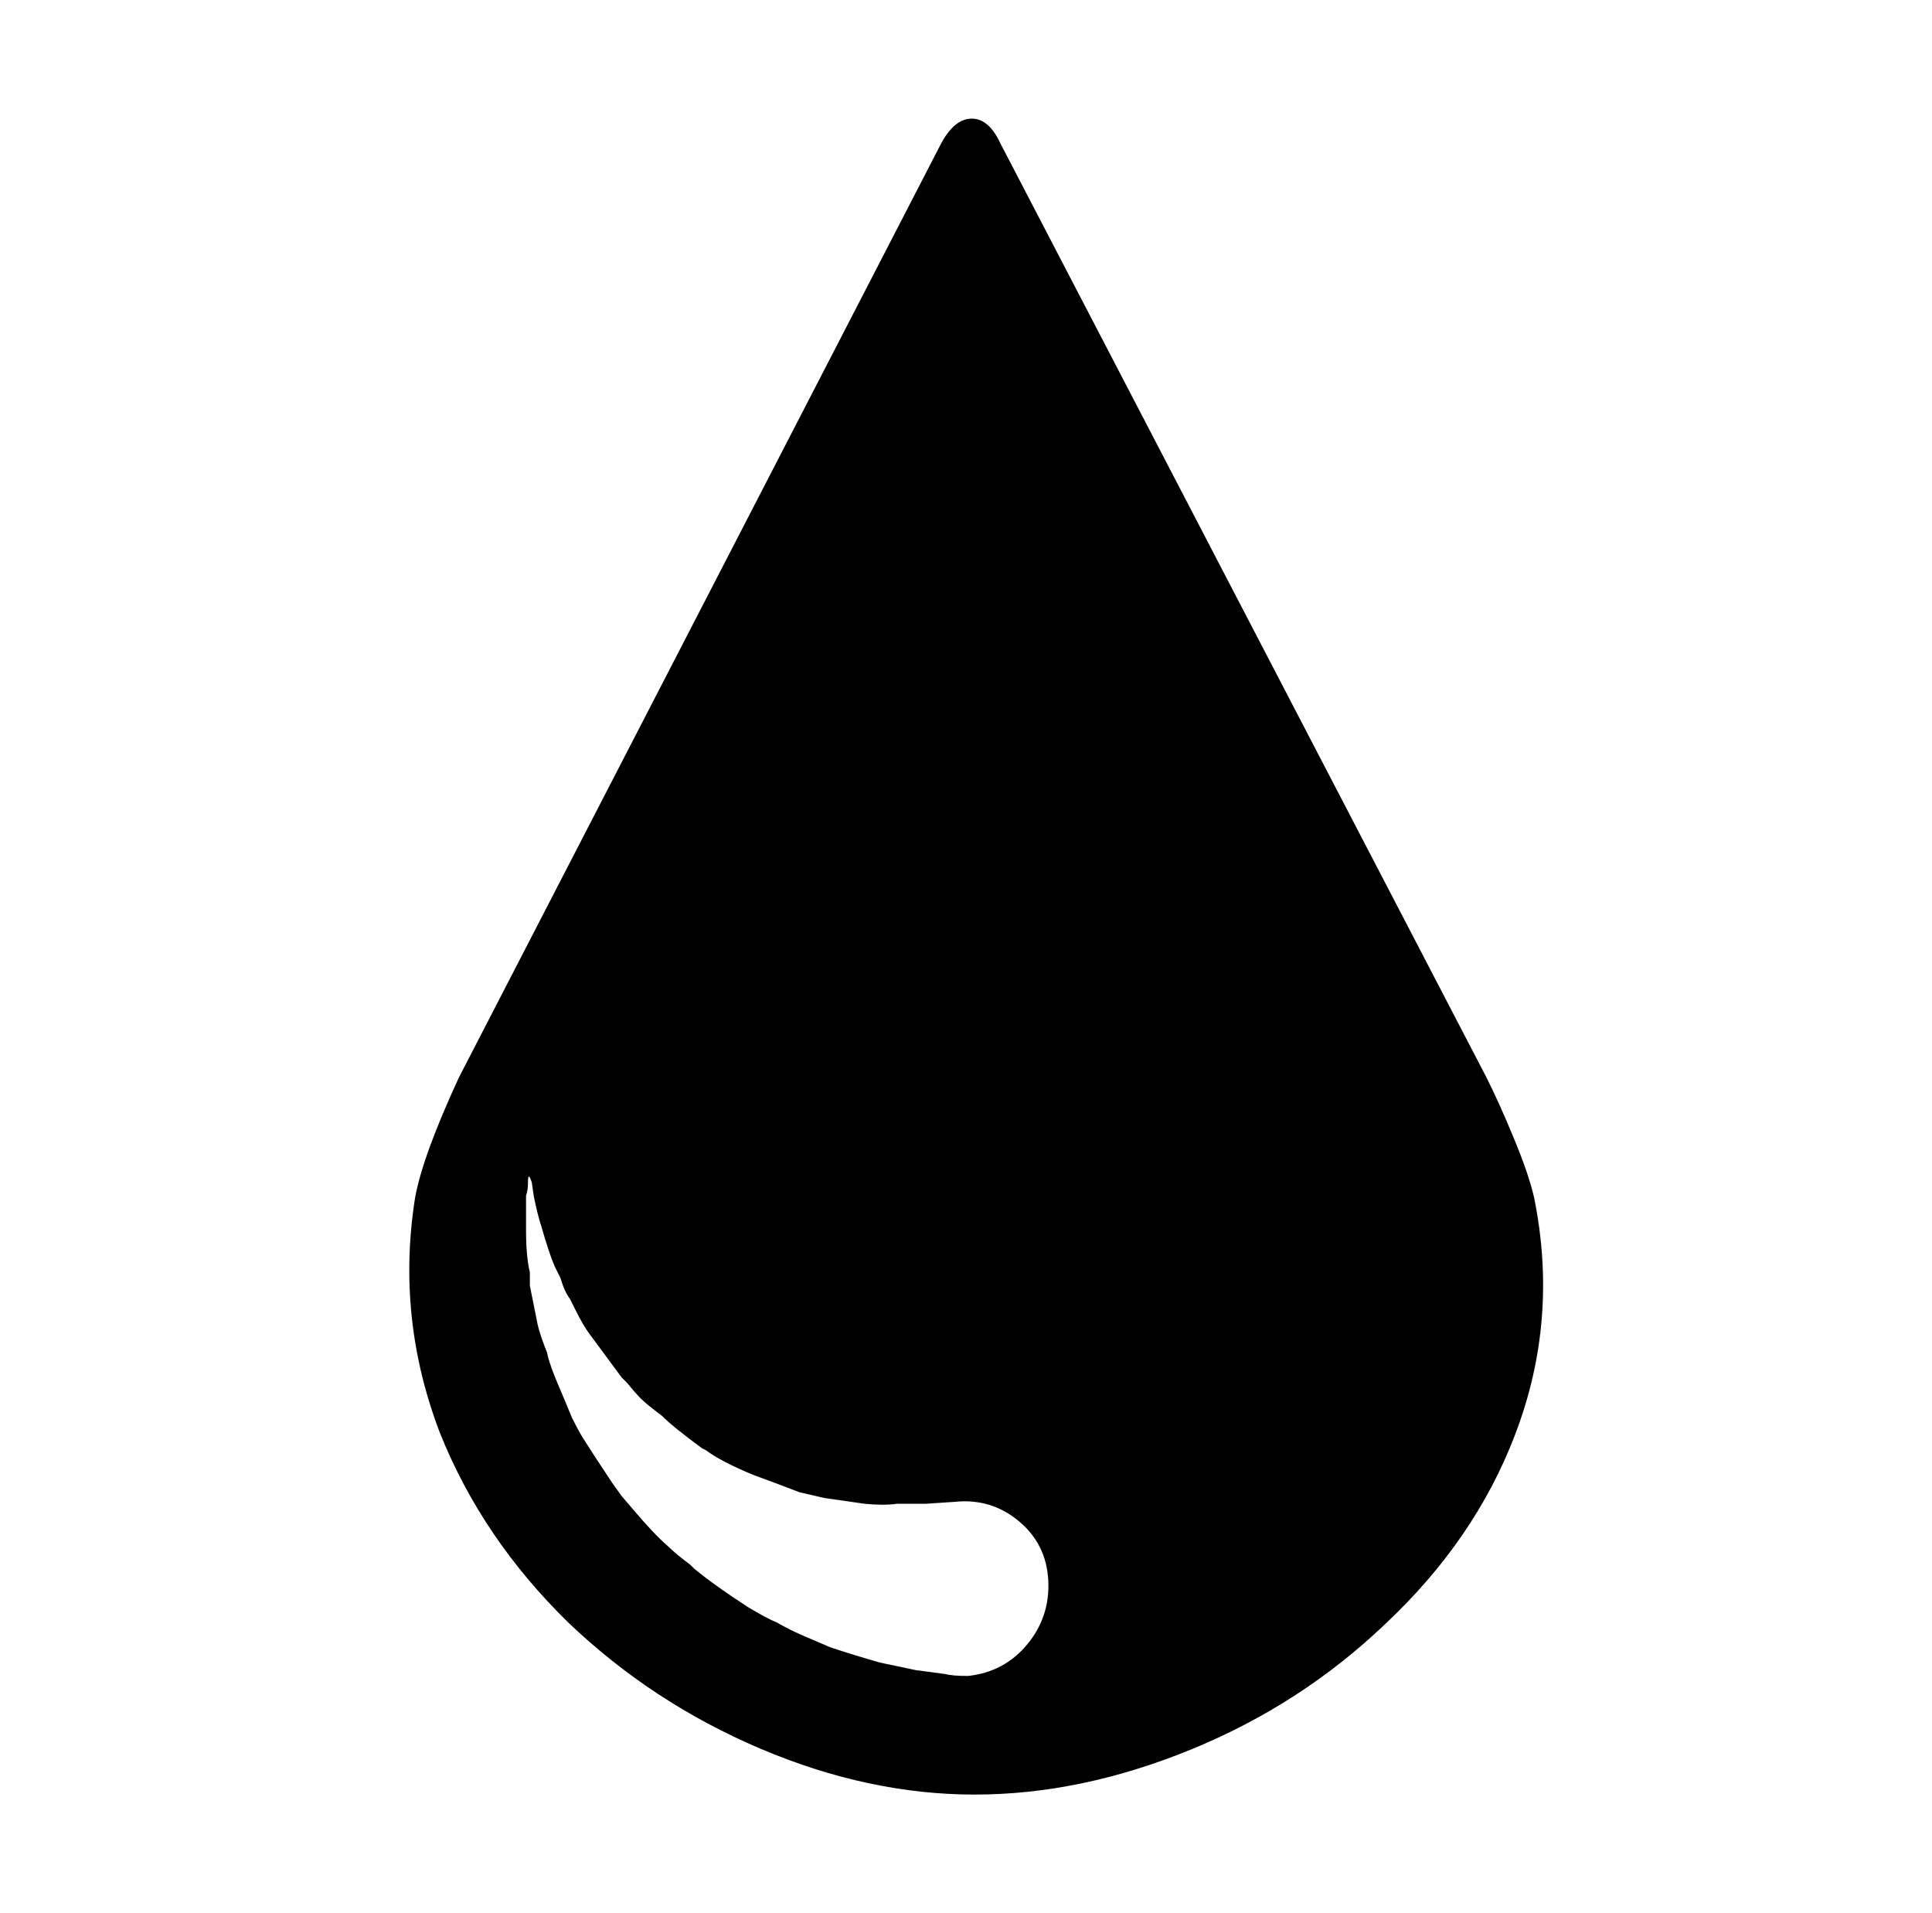 <svg xmlns="http://www.w3.org/2000/svg" viewBox="-10 0 1010 1000"><path d="M767 563 513 75q-6-13-15-13t-16 13L230 563q-19 41-23 63-10 63 13 123 22 55 67 99 44 42 100.5 66t112 24 113-23.5T714 849q47-44 68-99 23-60 10-124-3-13-11-32-7-17-14-31zM484 875q-7-1-15-2l-19-4q-14-4-26-8l-14-6q-7-3-14-7-5-2-15-8-17-11-28-20l-2-2q-8-6-12-10-7-6-18-19l-6-7-5-7q-10-15-15-23-2-3-6-11l-5-12q-7-16-8-22-4-10-5-15l-4-20v-7q-2-8-2-22v-18q1-3 1-6.5t.5-3.5 1.5 3l1 7q2 10 4 16 4 14 7 21l3 6q2 7 5 11l3 6q4 8 7 12l17 23 3 3q4 5 7 8t11 9q6 6 21 17l2 1q8 6 25 13 11 4 24 9l13 3 21 3q10 1 17 0h15l15-1q19-2 33.5 10t15.5 31-11 33.5-31 16.5q-8 0-12-1z"/></svg>
